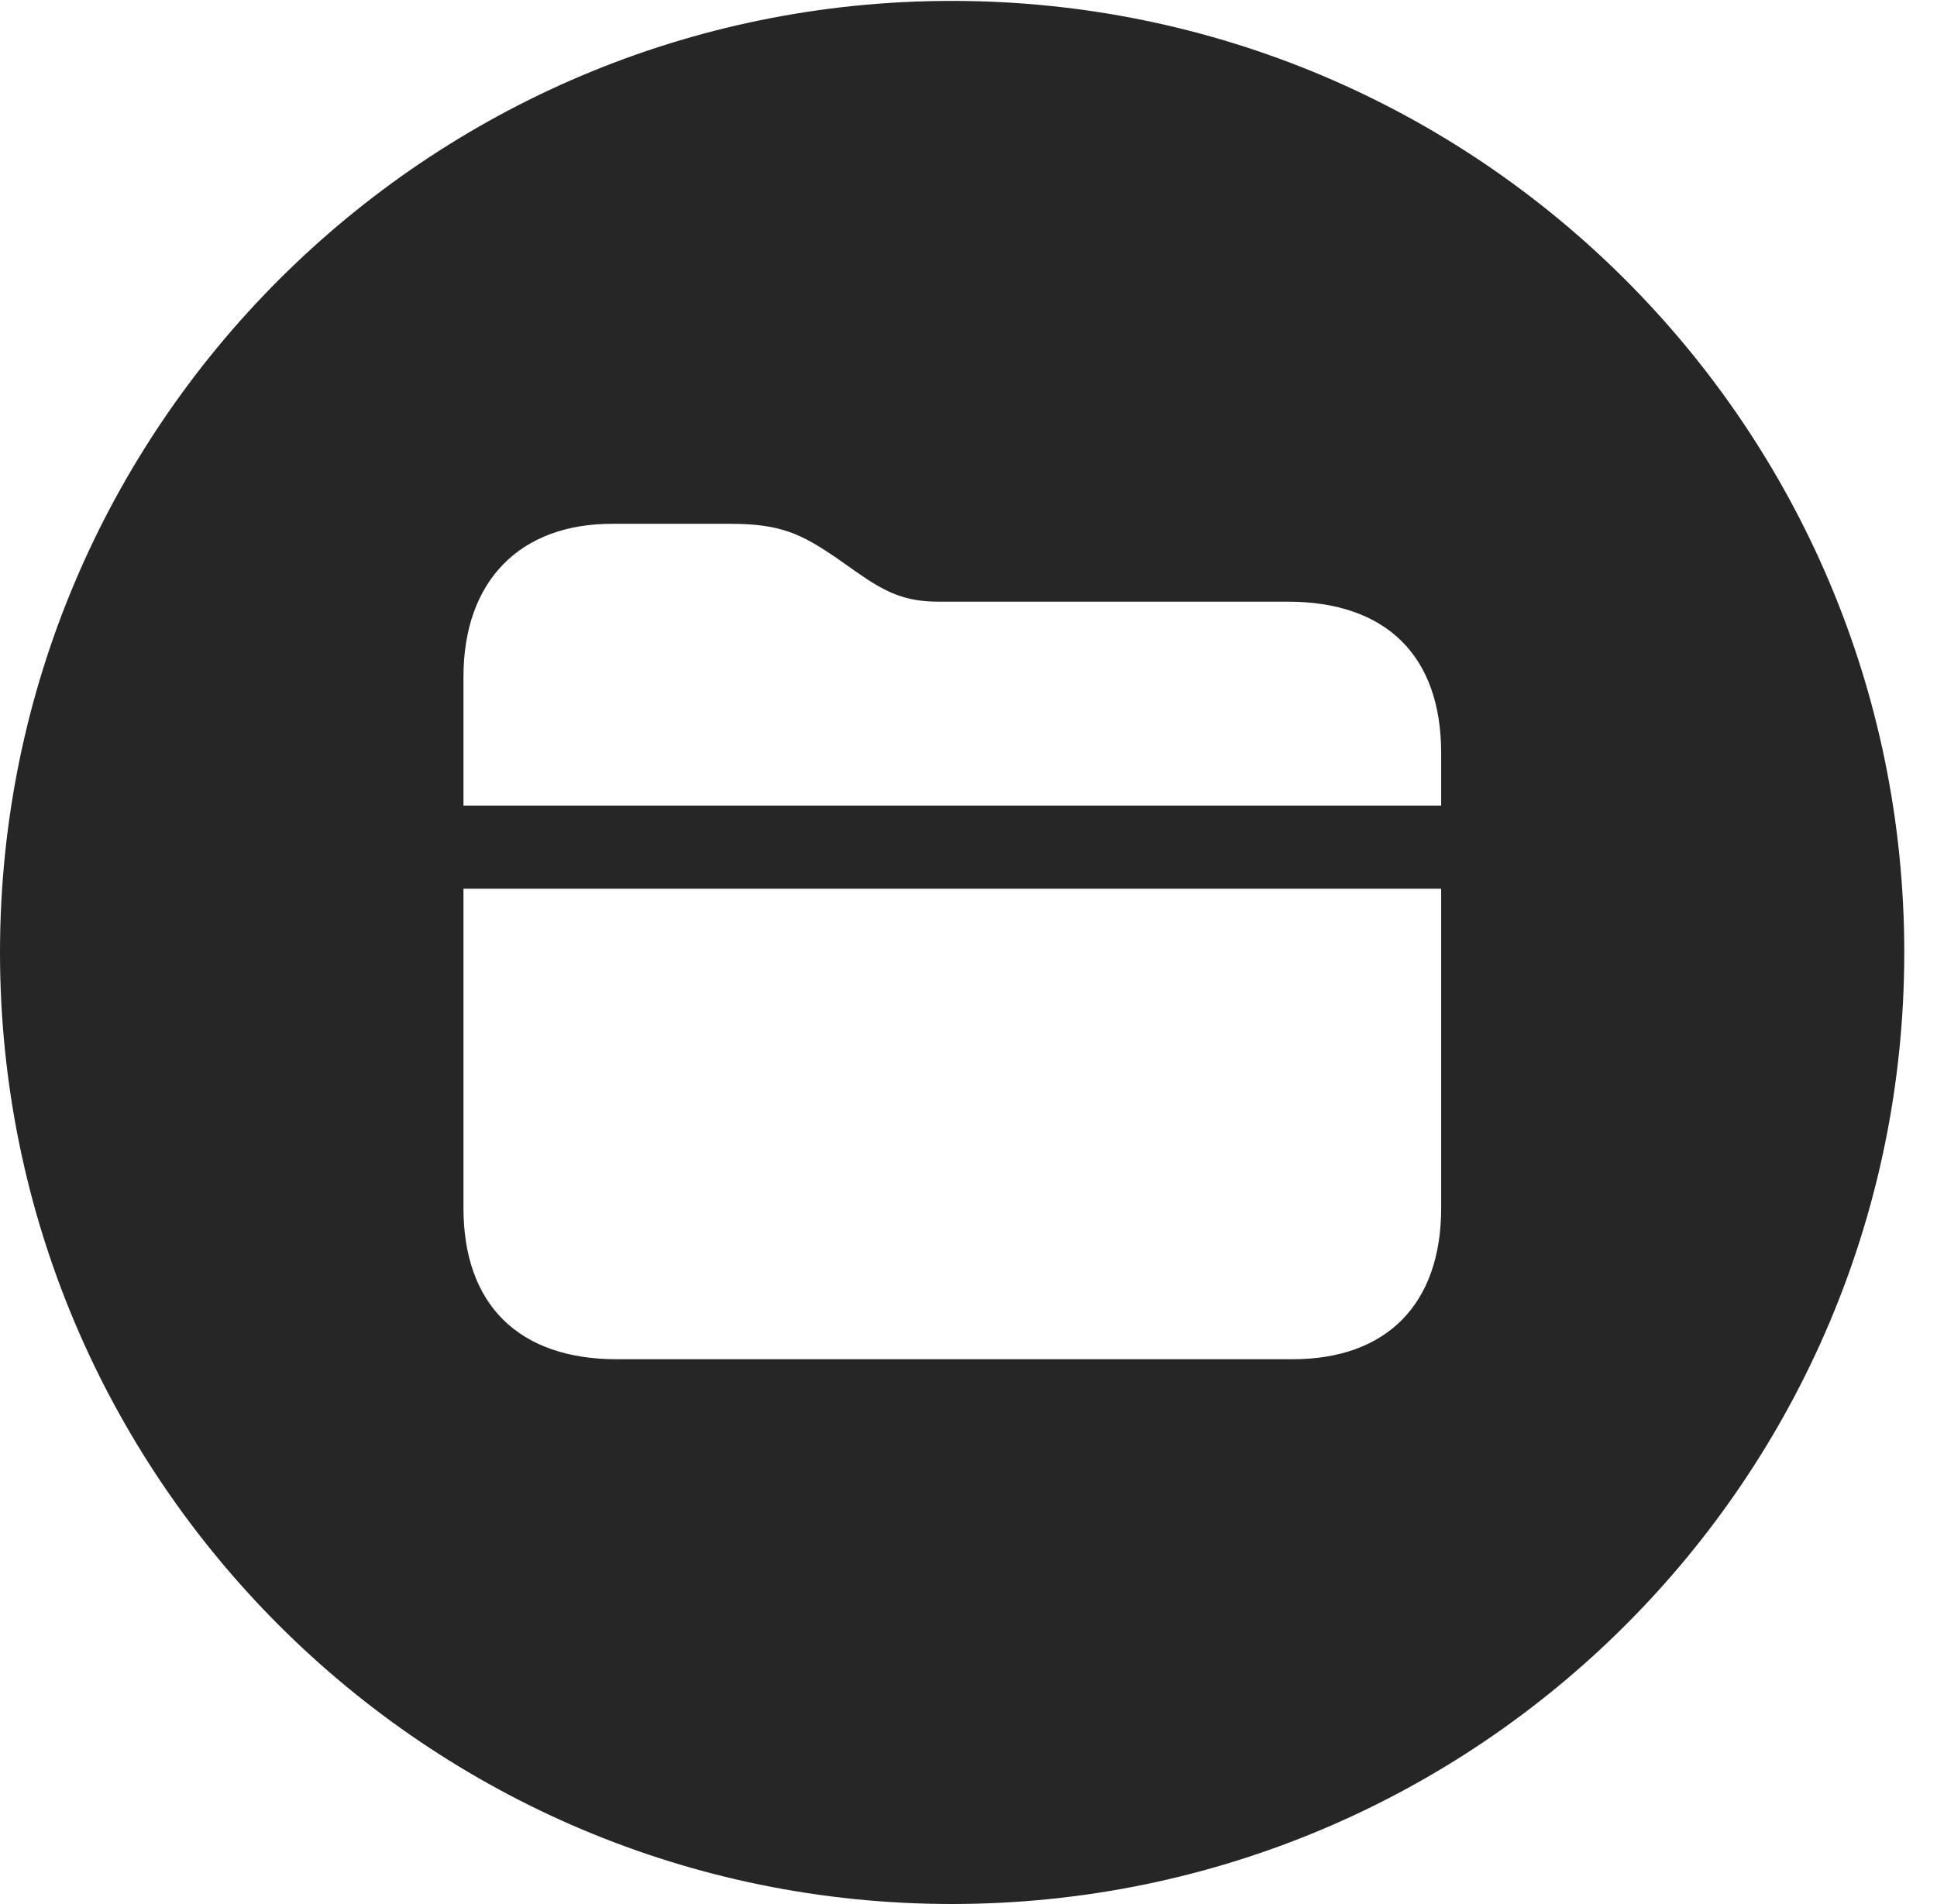 <?xml version="1.0" encoding="UTF-8"?>
<!--Generator: Apple Native CoreSVG 326-->
<!DOCTYPE svg PUBLIC "-//W3C//DTD SVG 1.1//EN" "http://www.w3.org/Graphics/SVG/1.1/DTD/svg11.dtd">
<svg version="1.1" xmlns="http://www.w3.org/2000/svg" xmlns:xlink="http://www.w3.org/1999/xlink"
       viewBox="0 0 21.365 21.006">
       <g>
              <rect height="21.006" opacity="0" width="21.365" x="0" y="0" />
              <path d="M21.004 10.508C21.004 16.304 16.302 21.006 10.498 21.006C4.704 21.006 0 16.304 0 10.508C0 4.714 4.704 0.01 10.498 0.01C16.302 0.01 21.004 4.714 21.004 10.508ZM5.112 9.805L5.112 13.328C5.112 14.391 5.719 14.996 6.804 14.996L14.256 14.996C15.292 14.996 15.896 14.391 15.896 13.328L15.896 9.805ZM6.748 5.779C5.742 5.779 5.112 6.402 5.112 7.468L5.112 8.888L15.896 8.888L15.896 8.308C15.896 7.235 15.289 6.638 14.204 6.638L10.352 6.638C9.978 6.638 9.765 6.533 9.453 6.315L9.223 6.153C8.846 5.897 8.617 5.779 8.061 5.779Z"
                     fill="currentColor" fill-opacity="0.85" />
       </g>
</svg>